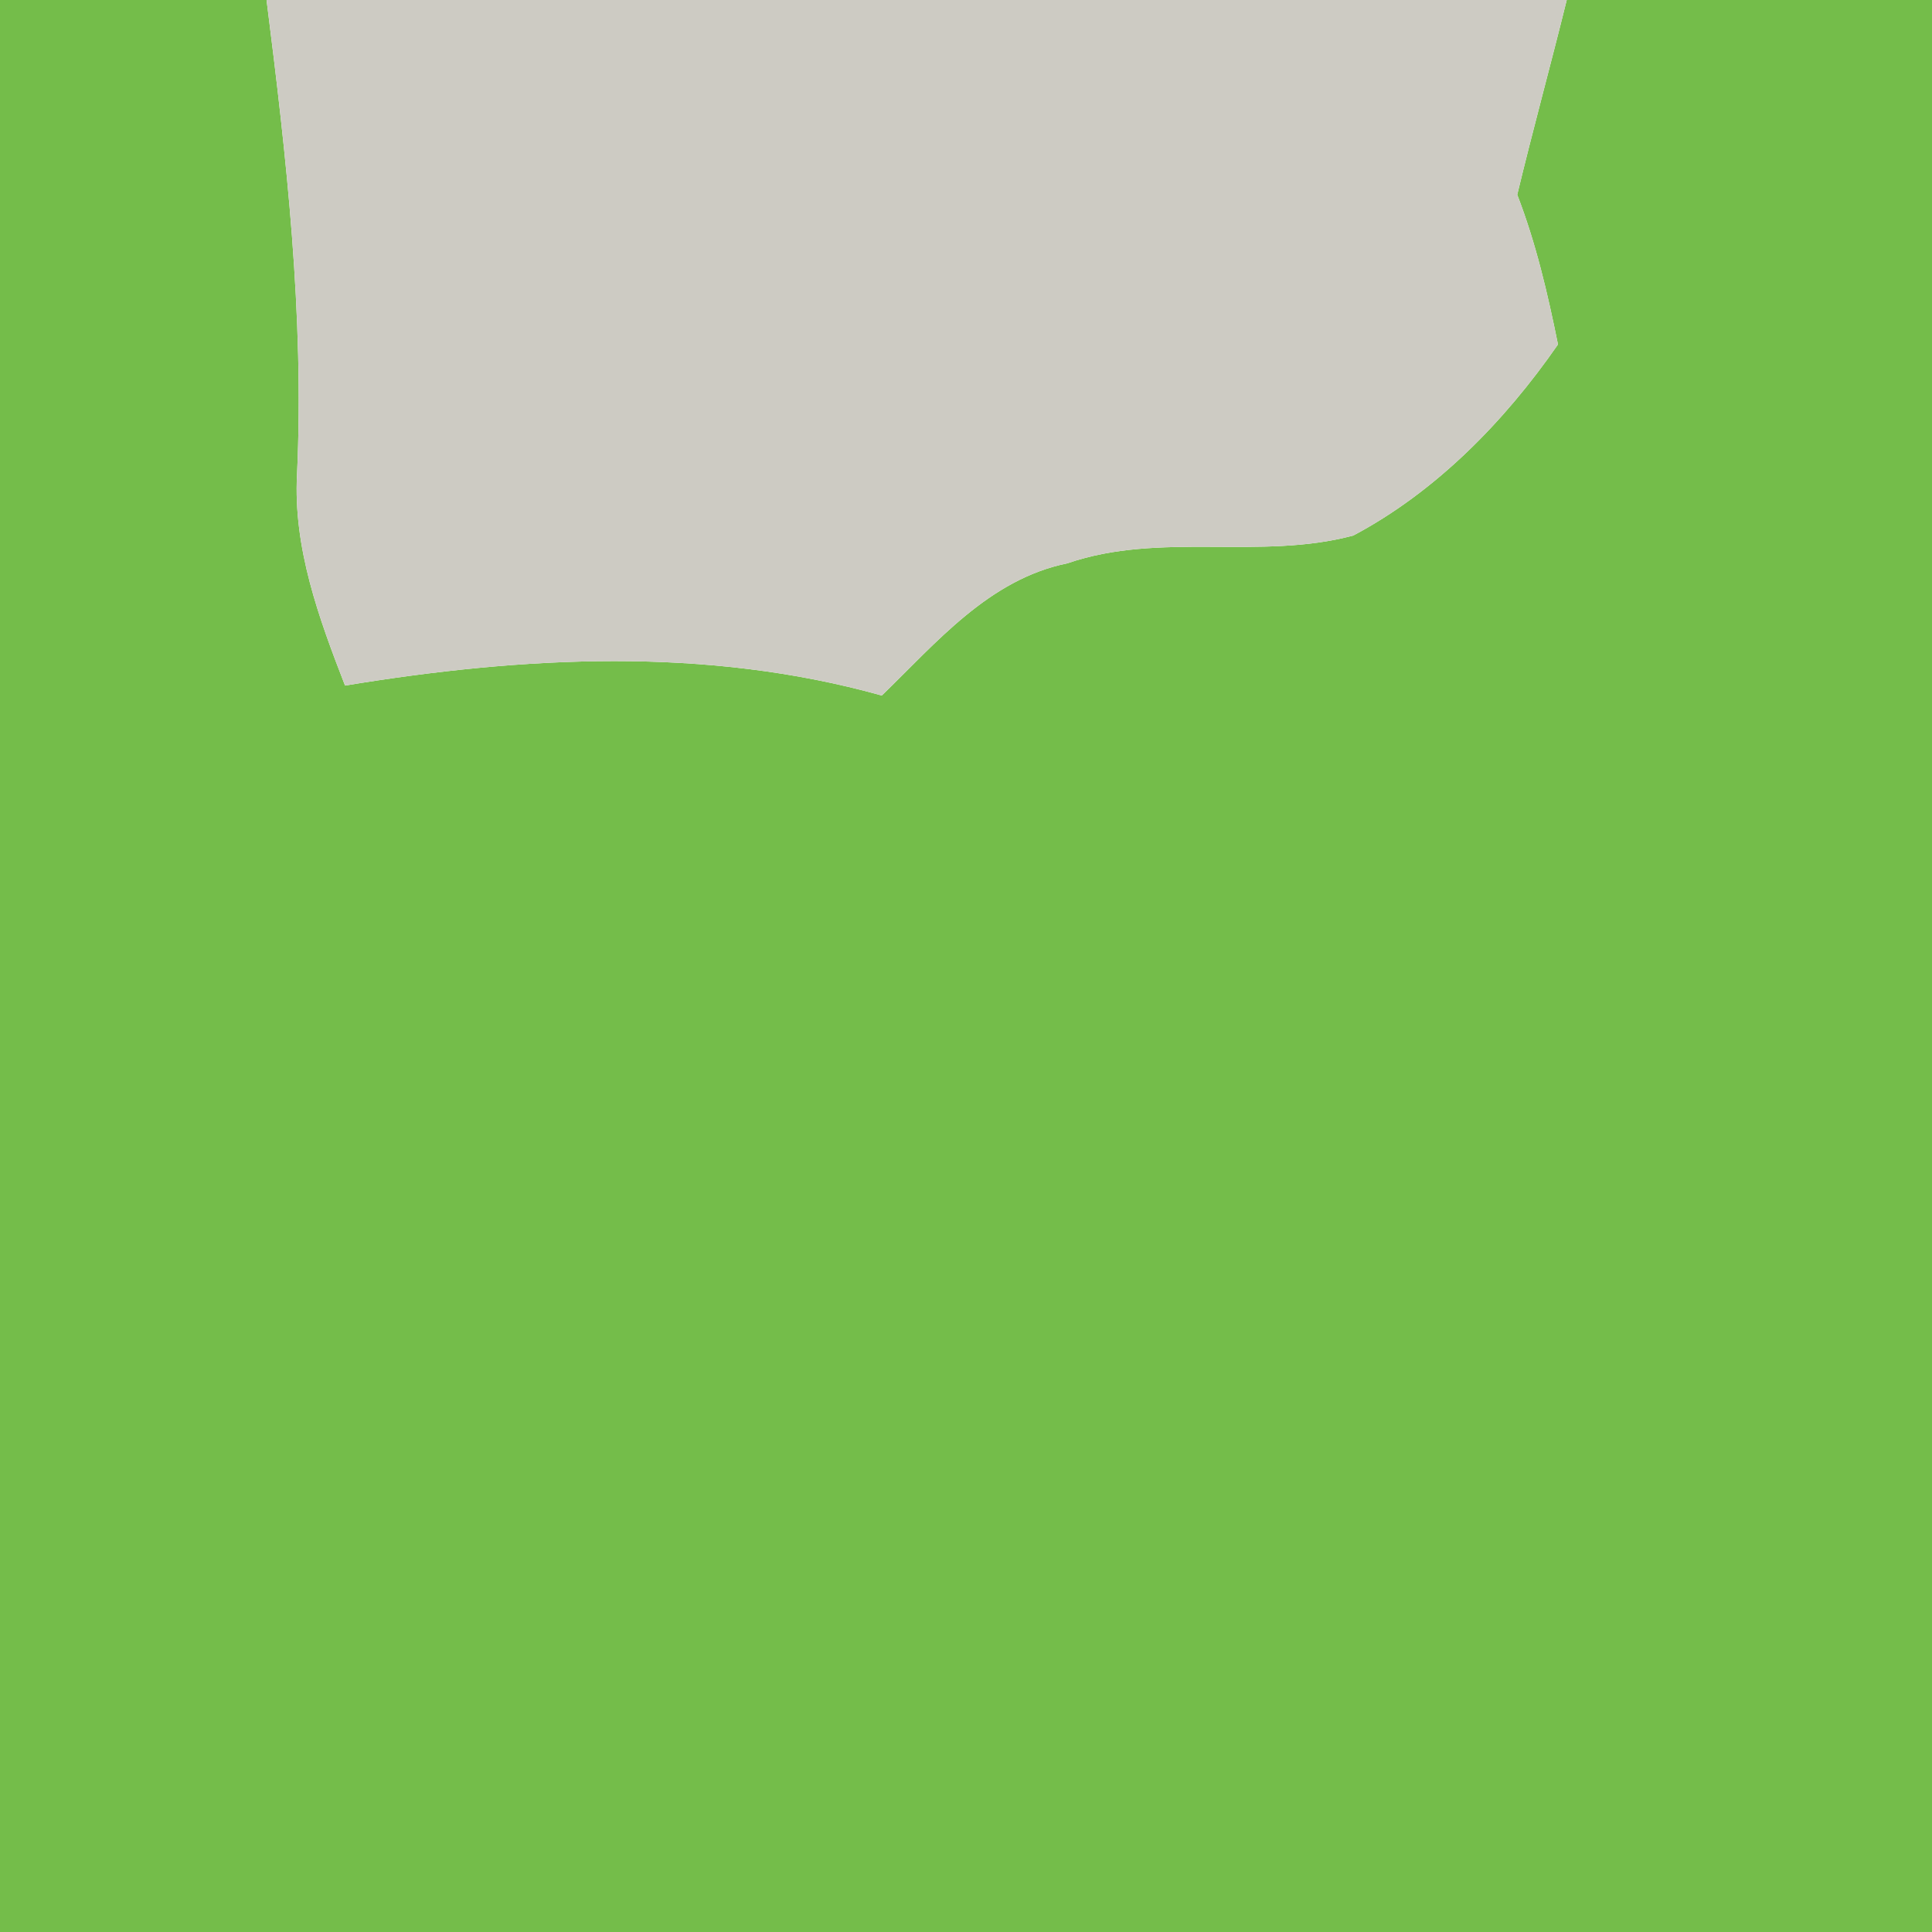 <?xml version="1.0" encoding="UTF-8" ?>
<!DOCTYPE svg PUBLIC "-//W3C//DTD SVG 1.1//EN" "http://www.w3.org/Graphics/SVG/1.1/DTD/svg11.dtd">
<svg width="64pt" height="64pt" viewBox="0 0 64 64" version="1.1" xmlns="http://www.w3.org/2000/svg">
<path fill="#74bd4a" d=" M 0.00 0.00 L 8.83 0.00 C 9.49 5.21 10.08 10.45 9.84 15.71 C 9.71 18.15 10.56 20.47 11.43 22.71 C 17.33 21.74 23.39 21.41 29.21 23.04 C 31.02 21.29 32.76 19.19 35.36 18.66 C 38.43 17.60 41.74 18.57 44.83 17.74 C 47.58 16.28 49.85 13.95 51.61 11.41 C 51.27 9.73 50.88 8.05 50.26 6.45 C 50.78 4.29 51.37 2.15 51.90 0.00 L 64.00 0.00 L 64.00 64.00 L 0.00 64.00 L 0.00 0.00 Z" />
<path fill="#cdcbc3" d=" M 8.83 0.00 L 51.90 0.00 C 51.37 2.15 50.78 4.29 50.26 6.45 C 50.88 8.05 51.27 9.73 51.61 11.41 C 49.85 13.95 47.58 16.28 44.83 17.74 C 41.74 18.57 38.43 17.60 35.36 18.66 C 32.76 19.19 31.02 21.29 29.21 23.04 C 23.39 21.41 17.33 21.74 11.43 22.71 C 10.56 20.47 9.71 18.15 9.84 15.71 C 10.08 10.45 9.49 5.21 8.83 0.00 Z" />
</svg>
